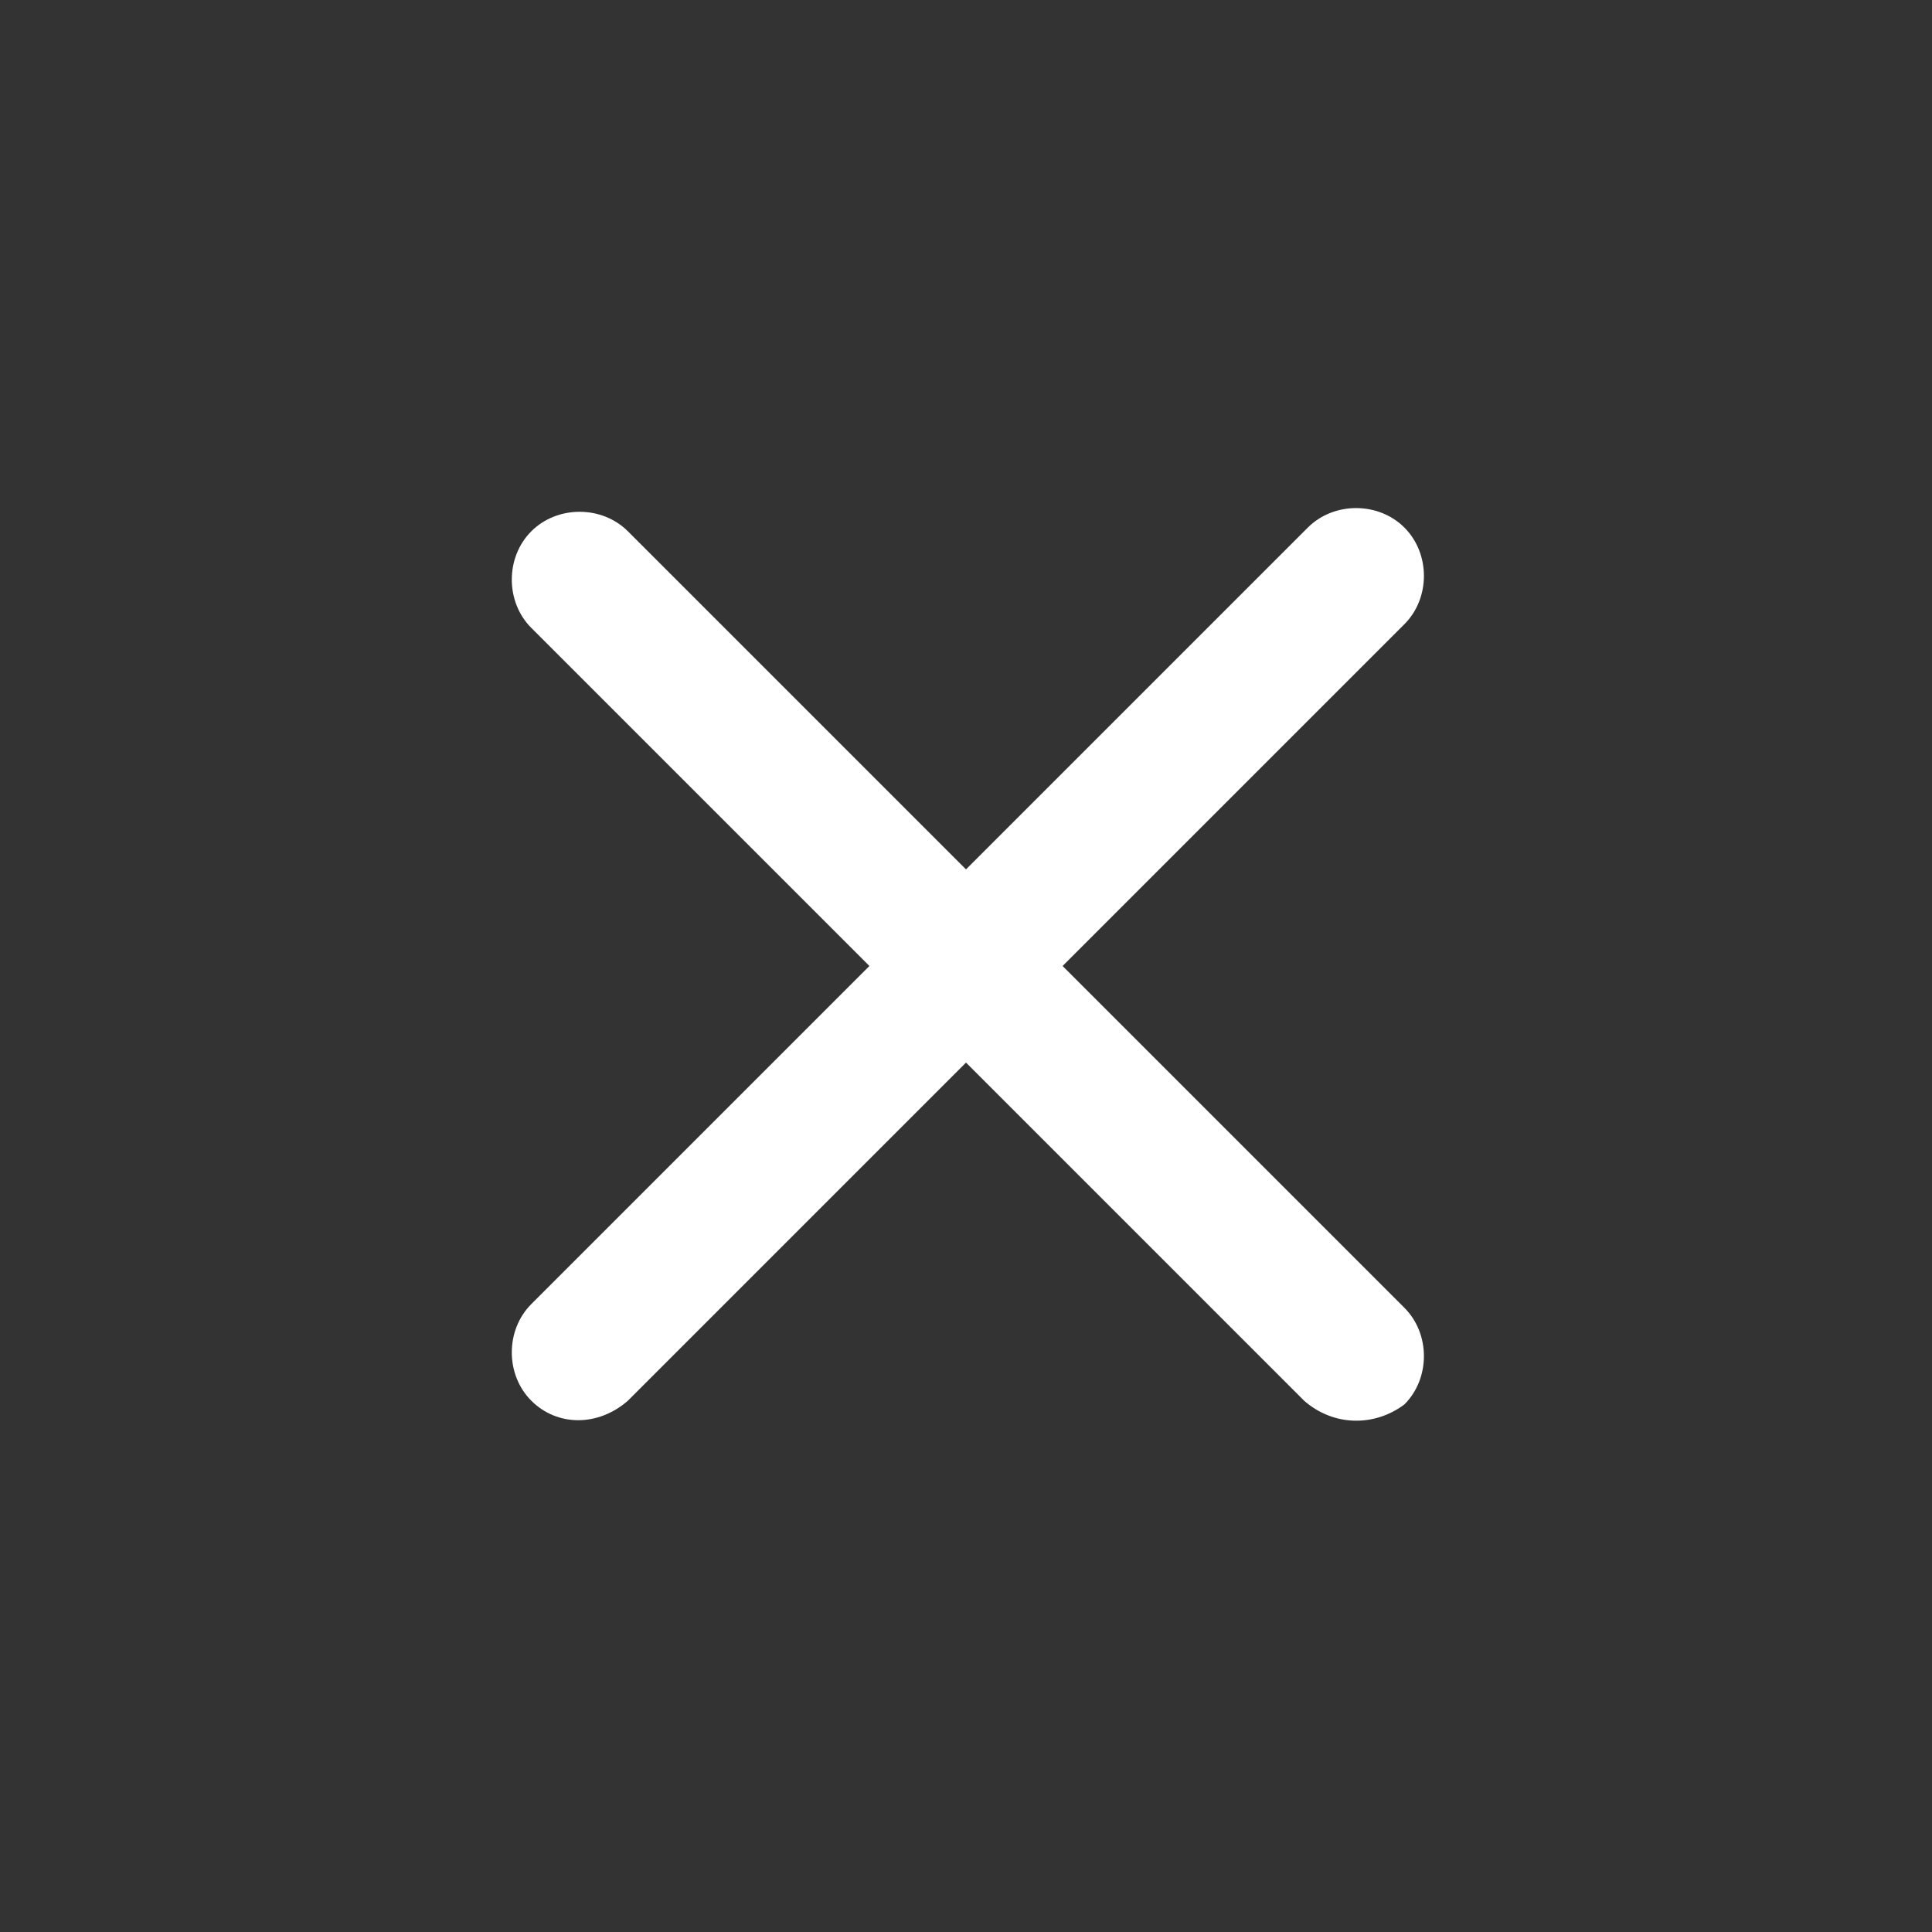 <?xml version="1.0" encoding="utf-8"?>
<!-- Generator: Adobe Illustrator 19.1.0, SVG Export Plug-In . SVG Version: 6.00 Build 0)  -->
<svg version="1.1" id="Layer_1" xmlns="http://www.w3.org/2000/svg" xmlns:xlink="http://www.w3.org/1999/xlink" x="0px" y="0px"
	 viewBox="0 0 52 52" enable-background="new 0 0 52 52" xml:space="preserve">
<rect x="0" y="0" width="52" height="52" fill="#333333" stroke="none"/>
<path fill="#FFFFFF" d="M35.1,37.7L14.3,16.9c-0.7-0.7-0.7-1.9,0-2.6l0,0c0.7-0.7,1.9-0.7,2.6,0l20.9,20.9c0.7,0.7,0.7,1.9,0,2.6
	l0,0C37,38.4,35.9,38.4,35.1,37.7z"/>
<path fill="#FFFFFF" d="M16.9,37.7l20.9-20.9c0.7-0.7,0.7-1.9,0-2.6l0,0c-0.7-0.7-1.9-0.7-2.6,0L14.3,35.1c-0.7,0.7-0.7,1.9,0,2.6
	l0,0C15,38.4,16.1,38.4,16.9,37.7z"/>
</svg>

